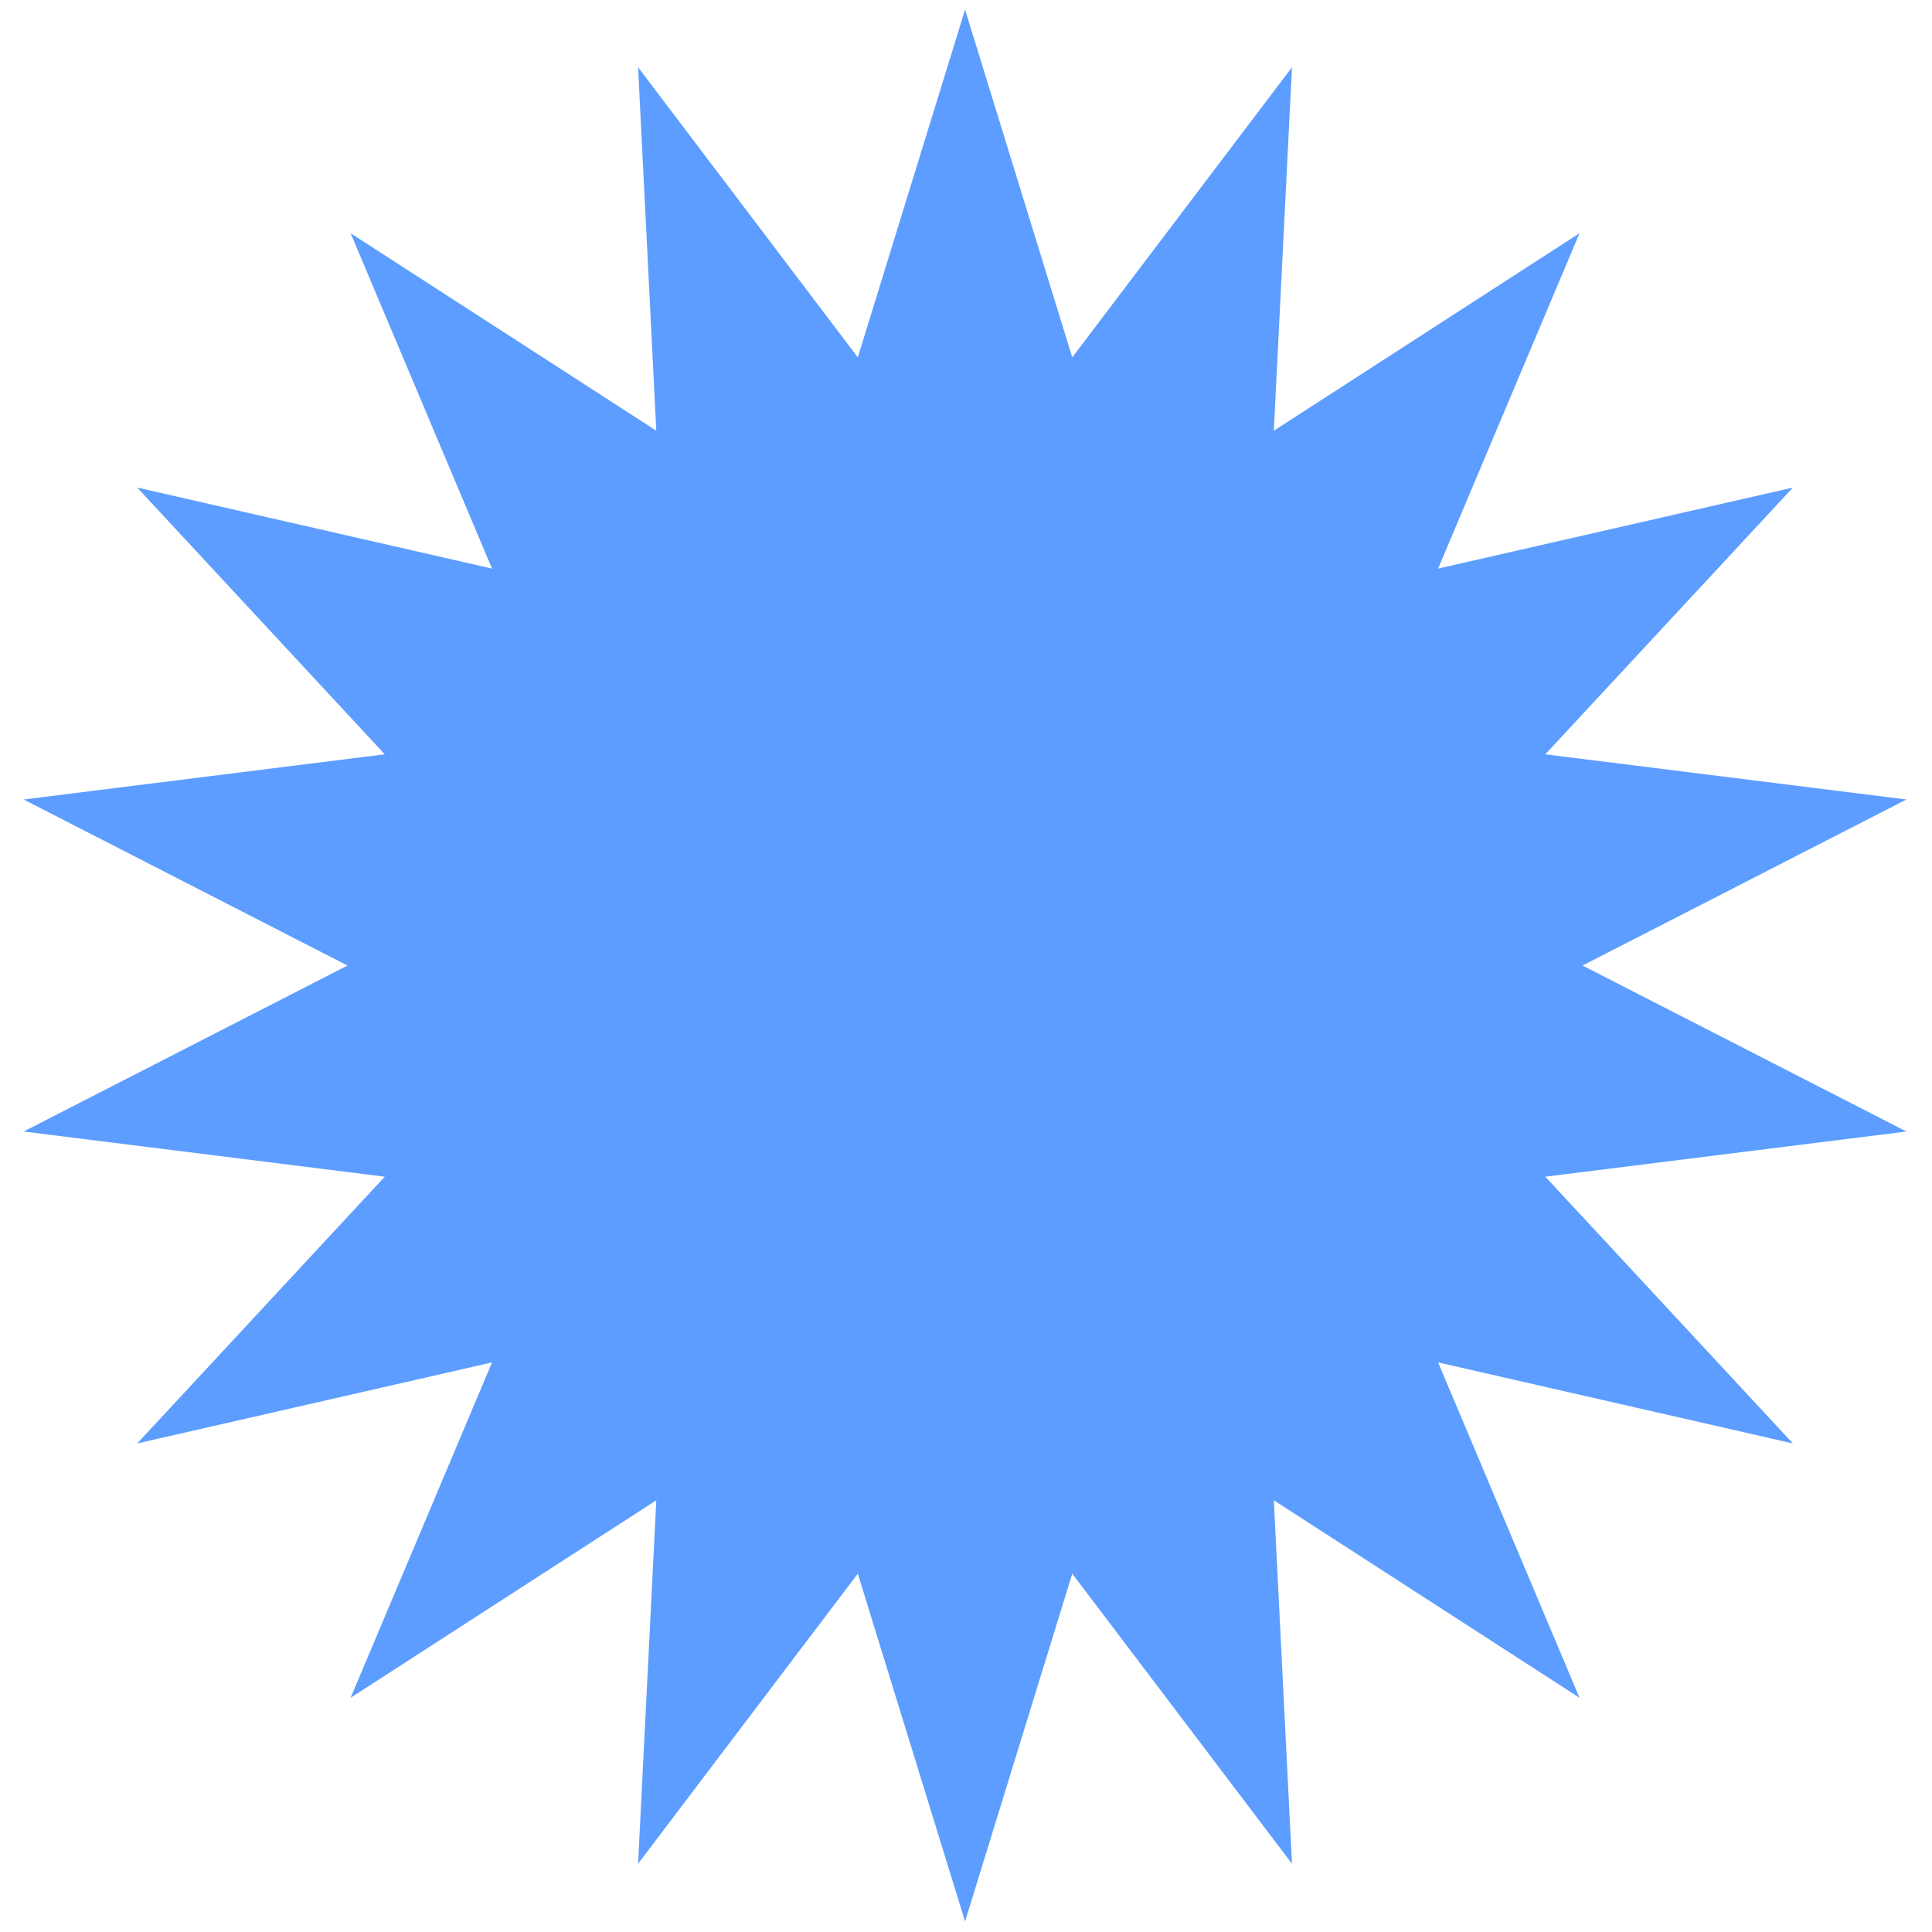 <svg width="33" height="33" viewBox="0 0 33 33" fill="none" xmlns="http://www.w3.org/2000/svg">
<path d="M16.484 0.164L18.315 6.104L22.068 1.149L21.758 7.357L26.979 3.984L24.564 9.712L30.624 8.328L26.395 12.884L32.563 13.656L27.031 16.492L32.563 19.327L26.395 20.099L30.624 24.655L24.564 23.271L26.979 28.999L21.758 25.626L22.068 31.834L18.315 26.879L16.484 32.819L14.652 26.879L10.899 31.834L11.21 25.626L5.989 28.999L8.404 23.271L2.344 24.655L6.572 20.099L0.404 19.327L5.936 16.492L0.404 13.656L6.572 12.884L2.344 8.328L8.404 9.712L5.989 3.984L11.21 7.357L10.899 1.149L14.652 6.104L16.484 0.164Z" fill="#5C9DFF"/>
</svg>
